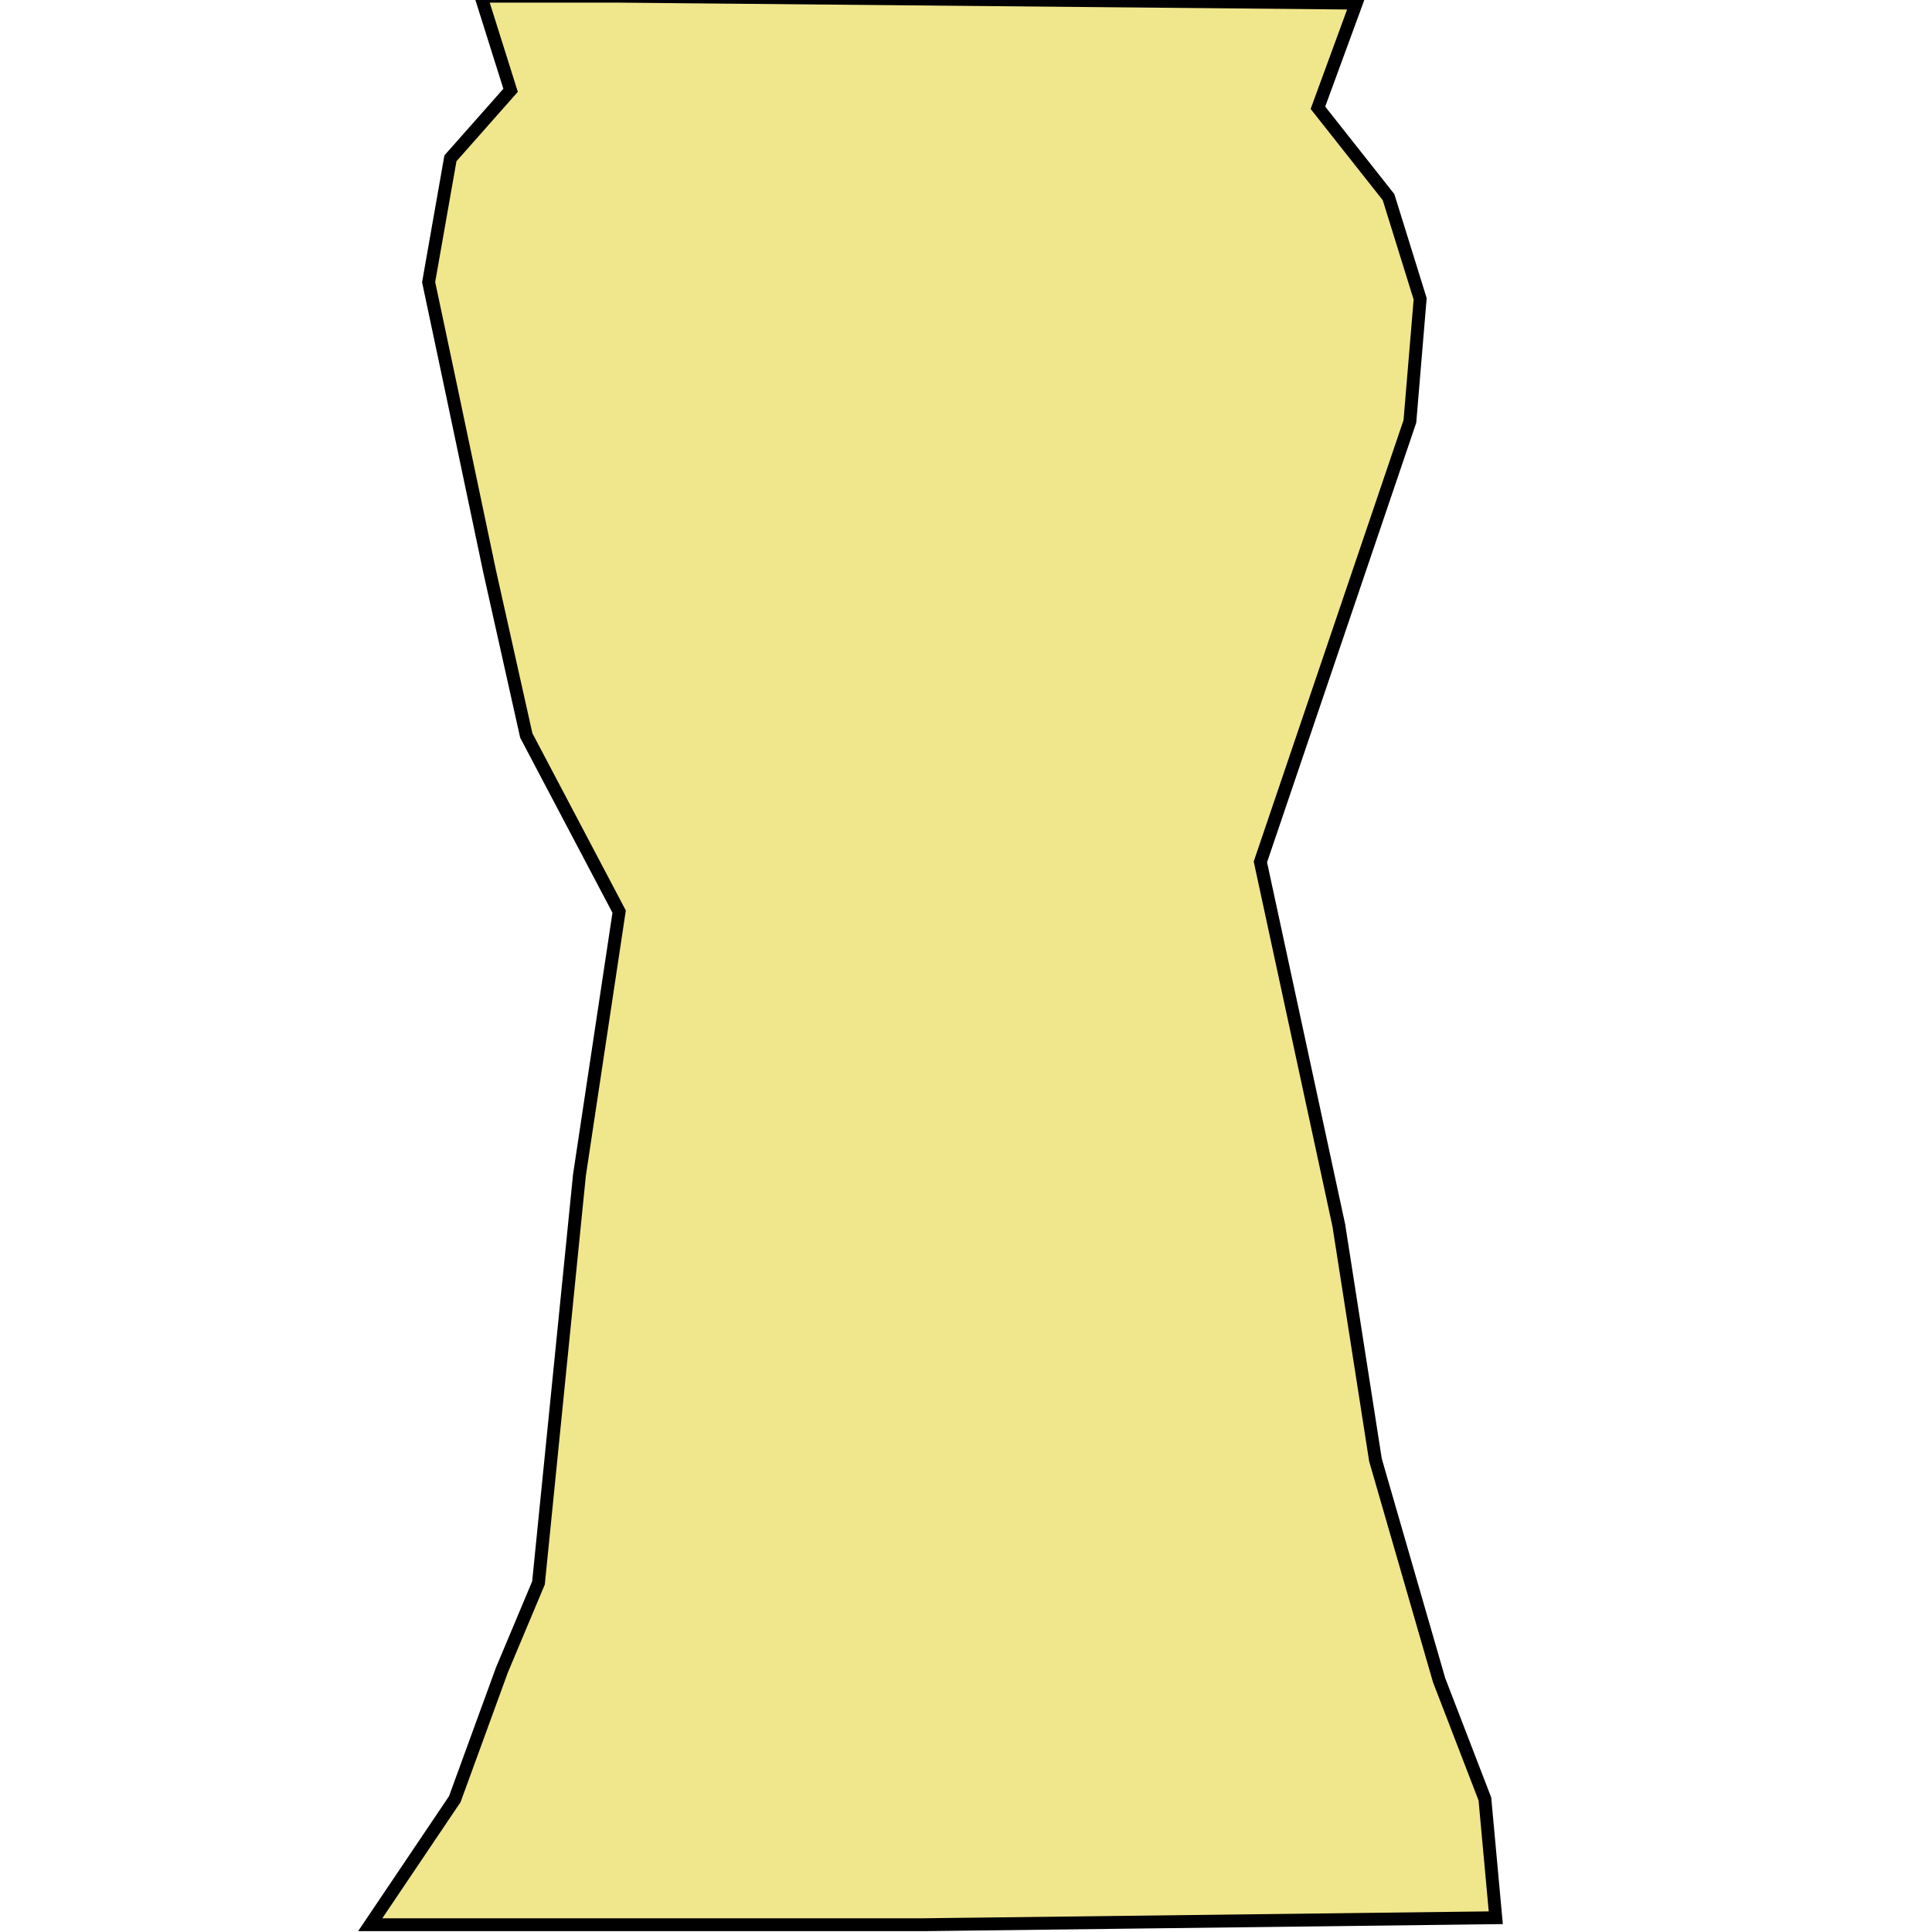 <svg xmlns="http://www.w3.org/2000/svg" xmlns:xlink="http://www.w3.org/1999/xlink" width="150px" height="150px" viewBox="0 0 150 150" preserveAspectRatio="xMidYMid meet" ><rect id="svgEditorBackground" x="0" y="0" width="1300" height="550" style="fill: none; stroke: none;" class="clothes" /><polygon stroke="black" id="e2_polygon" style="stroke-width: 1px;" points="47.9 -0.297 37.341 -0.297 39.642 7.013 34.971 12.293 33.279 21.905 34.971 29.893 38.018 44.379 40.861 57.104 48.07 70.778 44.99 91.22 41.808 122.899 38.965 129.669 35.31 139.686 28.744 149.434 39.236 149.434 58.731 149.434 71.727 149.434 116.132 148.893 115.286 139.67 111.732 130.447 106.791 113.355 103.947 95.146 97.856 66.919 109.464 32.719 110.26 23.2 107.806 15.306 102.323 8.367 105.302 0.244" fill="khaki" class="clothes" /></svg>